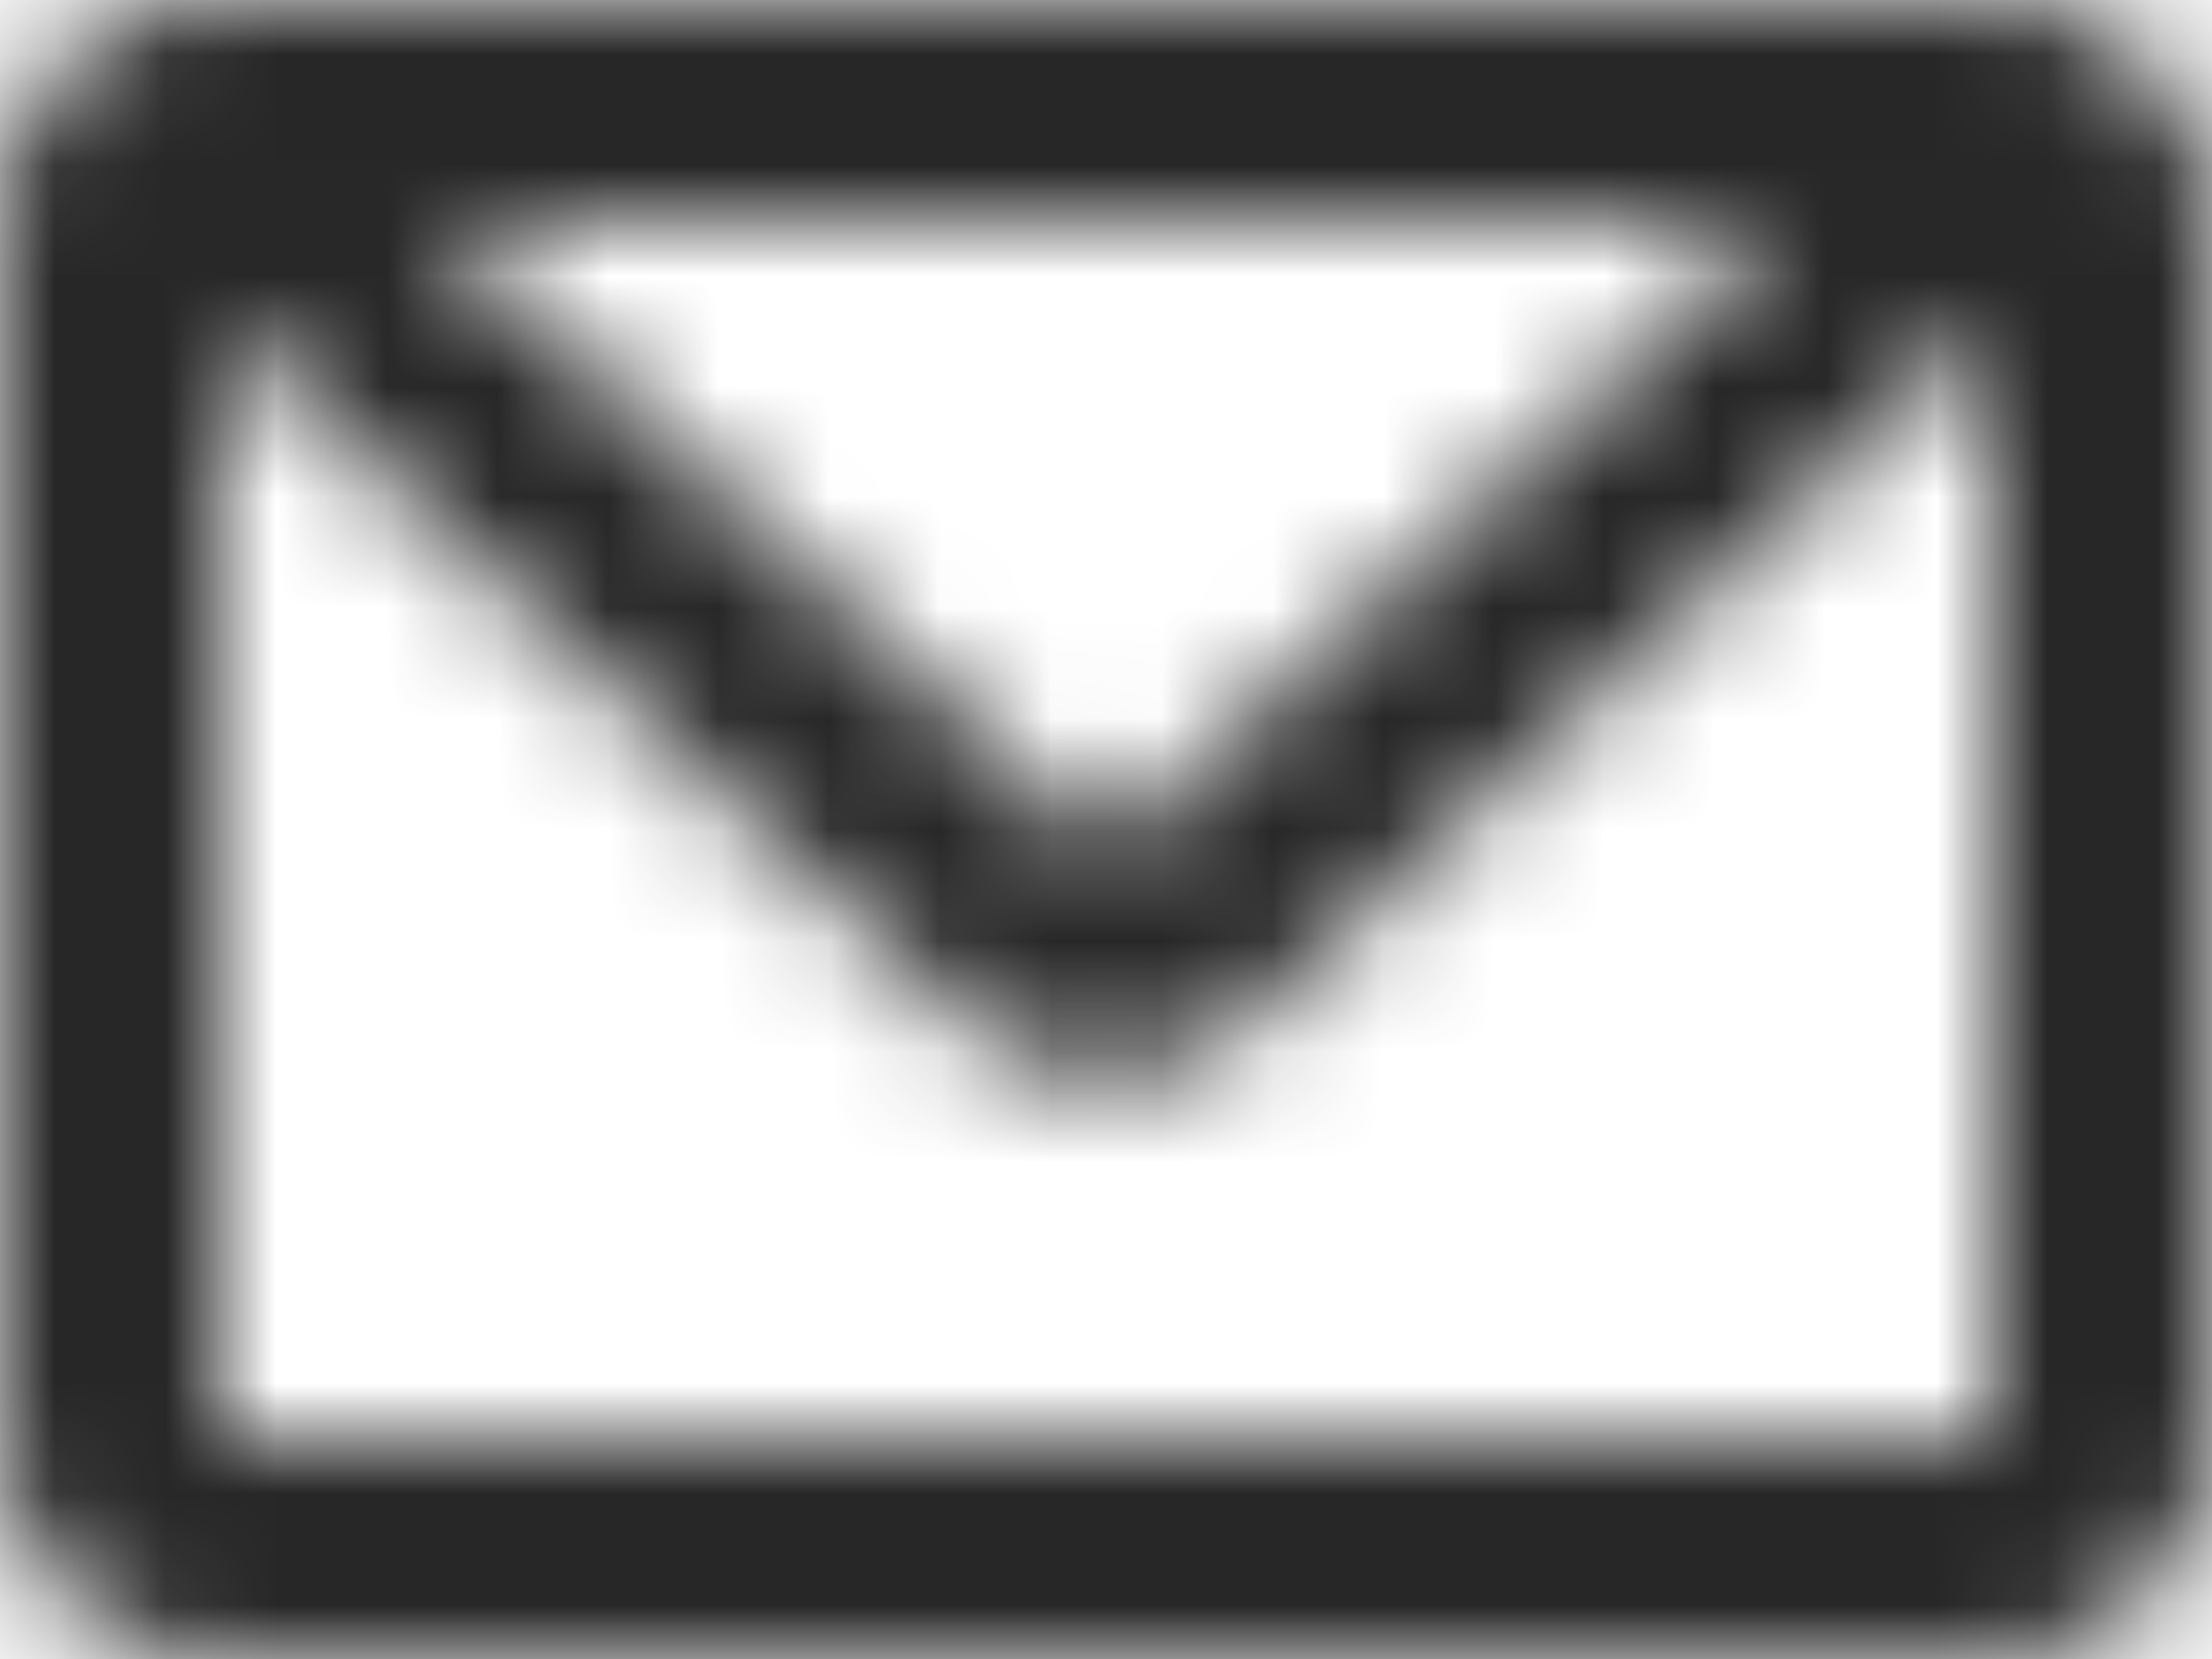 <svg width="20" height="15" xmlns="http://www.w3.org/2000/svg" xmlns:xlink="http://www.w3.org/1999/xlink"><defs><path d="M4 7.936V18h16V7.936l-6.75 6.345a2 2 0 01-2.5 0L4 7.936zM5.915 7L12 12.72 18.085 7H5.915zM4 5h16a2 2 0 012 2v11a2 2 0 01-2 2H4a2 2 0 01-2-2V7a2 2 0 012-2z" id="a"/></defs><g transform="translate(-2 -5)" fill="none" fill-rule="evenodd"><mask id="b" fill="#fff"><use xlink:href="#a"/></mask><g mask="url(#b)" fill="#272727"><path d="M0 0h24v24H0z"/></g></g></svg>